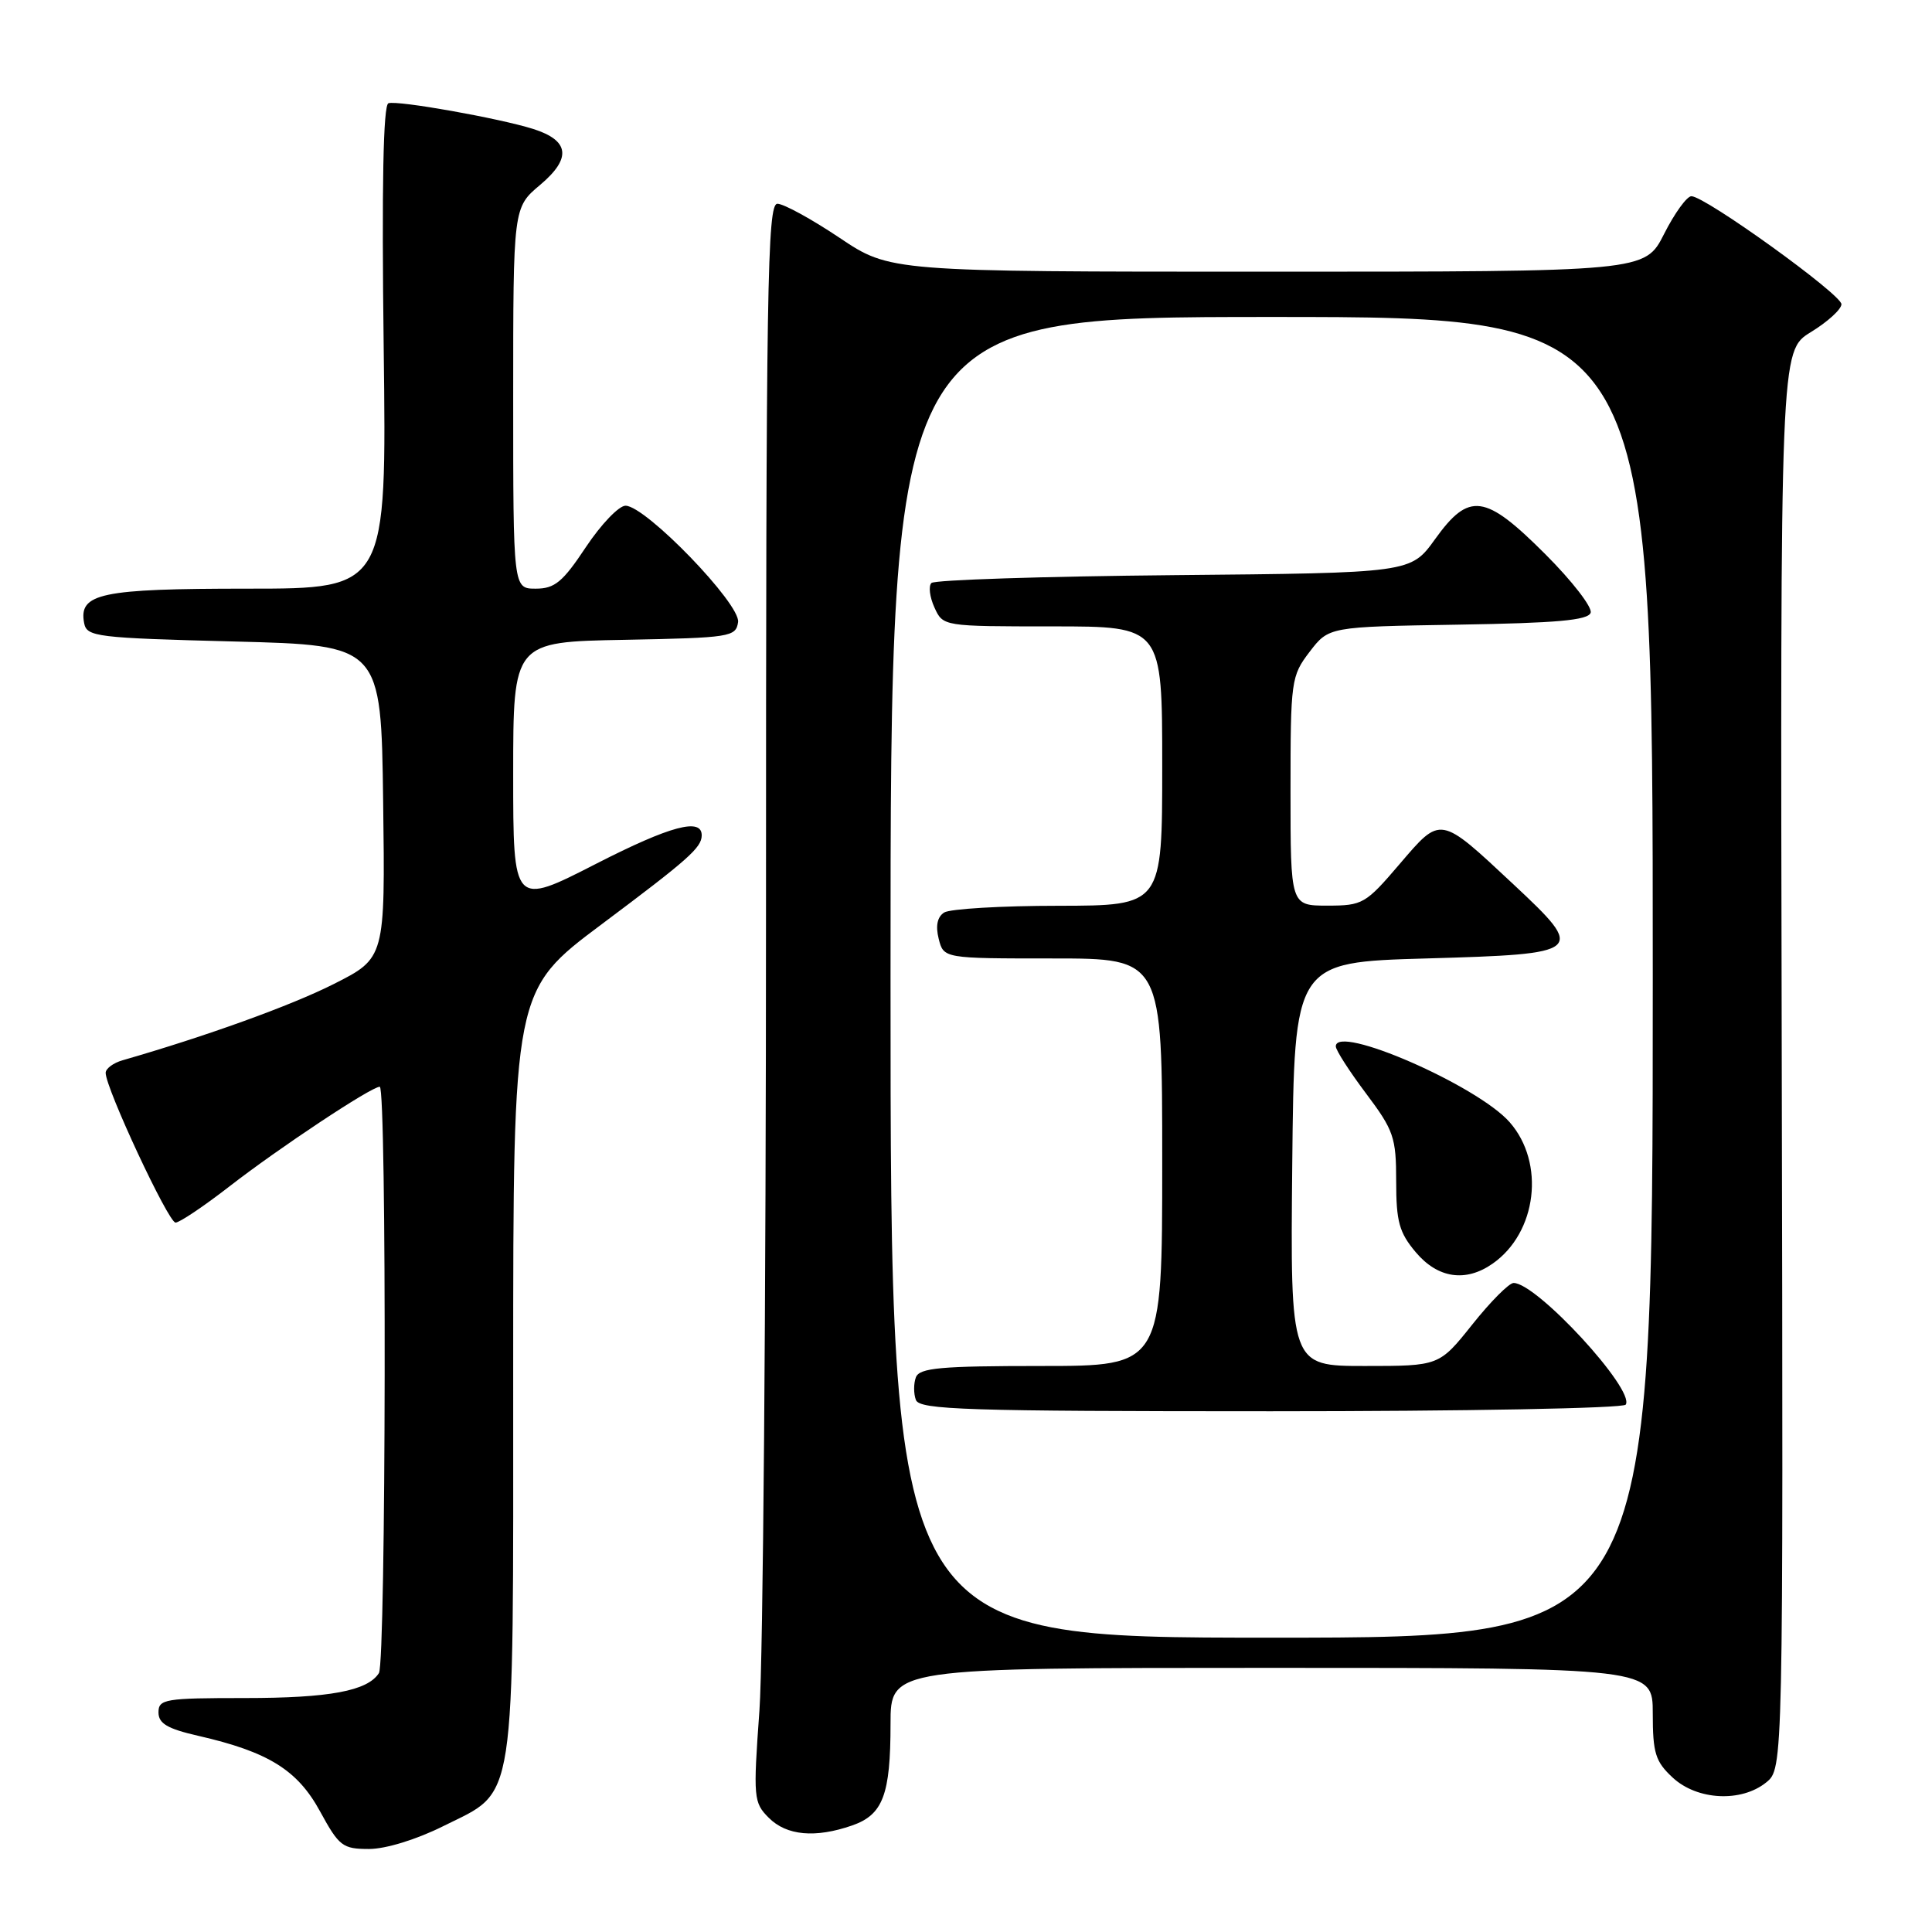<?xml version="1.0" encoding="UTF-8" standalone="no"?>
<!DOCTYPE svg PUBLIC "-//W3C//DTD SVG 1.1//EN" "http://www.w3.org/Graphics/SVG/1.1/DTD/svg11.dtd" >
<svg xmlns="http://www.w3.org/2000/svg" xmlns:xlink="http://www.w3.org/1999/xlink" version="1.1" viewBox="0 0 256 256">
 <g >
 <path fill="currentColor"
d=" M 58.74 241.97 C 68.50 237.10 68.00 240.33 68.00 181.72 C 68.00 131.24 68.00 131.24 79.75 122.45 C 91.20 113.88 92.95 112.33 92.98 110.72 C 93.03 108.30 88.84 109.42 79.02 114.44 C 68.00 120.08 68.00 120.08 68.00 102.57 C 68.00 85.05 68.00 85.05 82.75 84.78 C 96.79 84.51 97.51 84.40 97.80 82.43 C 98.14 80.04 85.56 67.02 82.89 67.01 C 82.01 67.00 79.64 69.48 77.63 72.50 C 74.56 77.13 73.50 78.00 70.99 78.00 C 68.00 78.00 68.00 78.00 68.00 52.75 C 68.00 27.50 68.00 27.50 71.57 24.50 C 75.76 20.97 75.47 18.62 70.66 17.09 C 66.16 15.67 52.69 13.27 51.47 13.68 C 50.78 13.91 50.57 24.59 50.84 46.01 C 51.24 78.00 51.24 78.00 32.81 78.00 C 13.32 78.00 10.40 78.62 11.15 82.57 C 11.50 84.38 12.75 84.53 31.01 85.00 C 50.50 85.50 50.50 85.50 50.77 106.23 C 51.04 126.95 51.04 126.95 44.20 130.40 C 38.51 133.27 27.29 137.31 16.25 140.49 C 15.01 140.84 14.00 141.60 14.00 142.16 C 14.00 144.19 22.31 162.00 23.26 162.00 C 23.79 162.00 26.99 159.85 30.37 157.23 C 36.92 152.14 49.19 144.00 50.32 144.00 C 51.26 144.00 51.15 220.21 50.21 221.69 C 48.71 224.06 43.65 225.00 32.43 225.00 C 21.87 225.00 21.00 225.14 21.00 226.90 C 21.00 228.37 22.18 229.07 26.25 230.00 C 35.56 232.13 39.42 234.53 42.41 240.02 C 44.93 244.64 45.40 245.00 48.90 245.00 C 51.11 245.00 55.20 243.74 58.74 241.97 Z  M 112.92 241.88 C 117.00 240.46 118.00 237.81 118.00 228.43 C 118.00 221.00 118.00 221.00 168.50 221.00 C 219.00 221.00 219.00 221.00 219.00 227.05 C 219.00 232.30 219.35 233.42 221.65 235.55 C 224.89 238.55 230.73 238.85 234.03 236.18 C 236.29 234.35 236.29 234.35 236.09 140.43 C 235.89 46.50 235.89 46.50 239.94 44.01 C 242.17 42.65 244.00 40.98 244.00 40.31 C 244.00 39.01 225.94 26.00 224.12 26.00 C 223.52 26.00 221.89 28.25 220.50 31.00 C 217.97 36.00 217.97 36.00 167.95 36.00 C 117.94 36.00 117.94 36.00 111.23 31.50 C 107.54 29.03 103.84 27.00 103.01 27.00 C 101.67 27.00 101.50 37.79 101.50 120.75 C 101.50 172.31 101.11 219.96 100.63 226.63 C 99.79 238.26 99.85 238.85 101.88 240.88 C 104.23 243.23 108.04 243.58 112.92 241.88 Z  M 118.00 129.50 C 118.00 42.00 118.00 42.00 168.50 42.00 C 219.00 42.00 219.00 42.00 219.00 129.50 C 219.00 217.00 219.00 217.00 168.50 217.00 C 118.00 217.00 118.00 217.00 118.00 129.50 Z  M 215.42 186.12 C 216.65 184.13 203.63 170.00 200.56 170.00 C 199.96 170.00 197.50 172.47 195.09 175.50 C 190.70 181.00 190.70 181.00 180.83 181.00 C 170.97 181.00 170.97 181.00 171.23 154.25 C 171.50 127.50 171.50 127.50 188.99 127.00 C 209.95 126.40 210.18 126.20 200.55 117.19 C 190.72 108.00 190.97 108.05 185.45 114.50 C 180.95 119.77 180.56 120.00 175.88 120.00 C 171.00 120.00 171.00 120.00 171.00 104.84 C 171.00 90.17 171.08 89.58 173.53 86.37 C 176.07 83.05 176.07 83.05 193.20 82.77 C 206.26 82.56 210.44 82.19 210.77 81.19 C 211.01 80.47 208.31 76.98 204.77 73.44 C 196.76 65.43 194.67 65.15 190.14 71.46 C 186.93 75.92 186.93 75.92 155.55 76.21 C 138.29 76.37 123.83 76.84 123.42 77.25 C 123.01 77.66 123.19 79.12 123.82 80.50 C 124.96 83.00 124.96 83.00 139.48 83.00 C 154.00 83.00 154.00 83.00 154.00 101.50 C 154.00 120.00 154.00 120.00 140.25 120.02 C 132.69 120.02 125.88 120.43 125.11 120.91 C 124.20 121.49 123.95 122.67 124.38 124.39 C 125.04 127.00 125.04 127.00 139.52 127.00 C 154.00 127.00 154.00 127.00 154.00 154.00 C 154.00 181.00 154.00 181.00 137.97 181.00 C 124.64 181.00 121.84 181.25 121.36 182.50 C 121.05 183.32 121.05 184.68 121.36 185.50 C 121.86 186.80 128.02 187.00 168.41 187.00 C 193.97 187.00 215.13 186.61 215.42 186.12 Z  M 197.78 167.44 C 203.66 163.33 204.77 154.09 200.04 148.70 C 195.77 143.83 177.00 135.65 177.00 138.65 C 177.00 139.15 178.80 141.95 181.00 144.88 C 184.68 149.78 185.00 150.70 185.00 156.52 C 185.00 161.87 185.40 163.32 187.59 165.92 C 190.51 169.39 194.21 169.94 197.78 167.44 Z "/>
</g>
</svg>